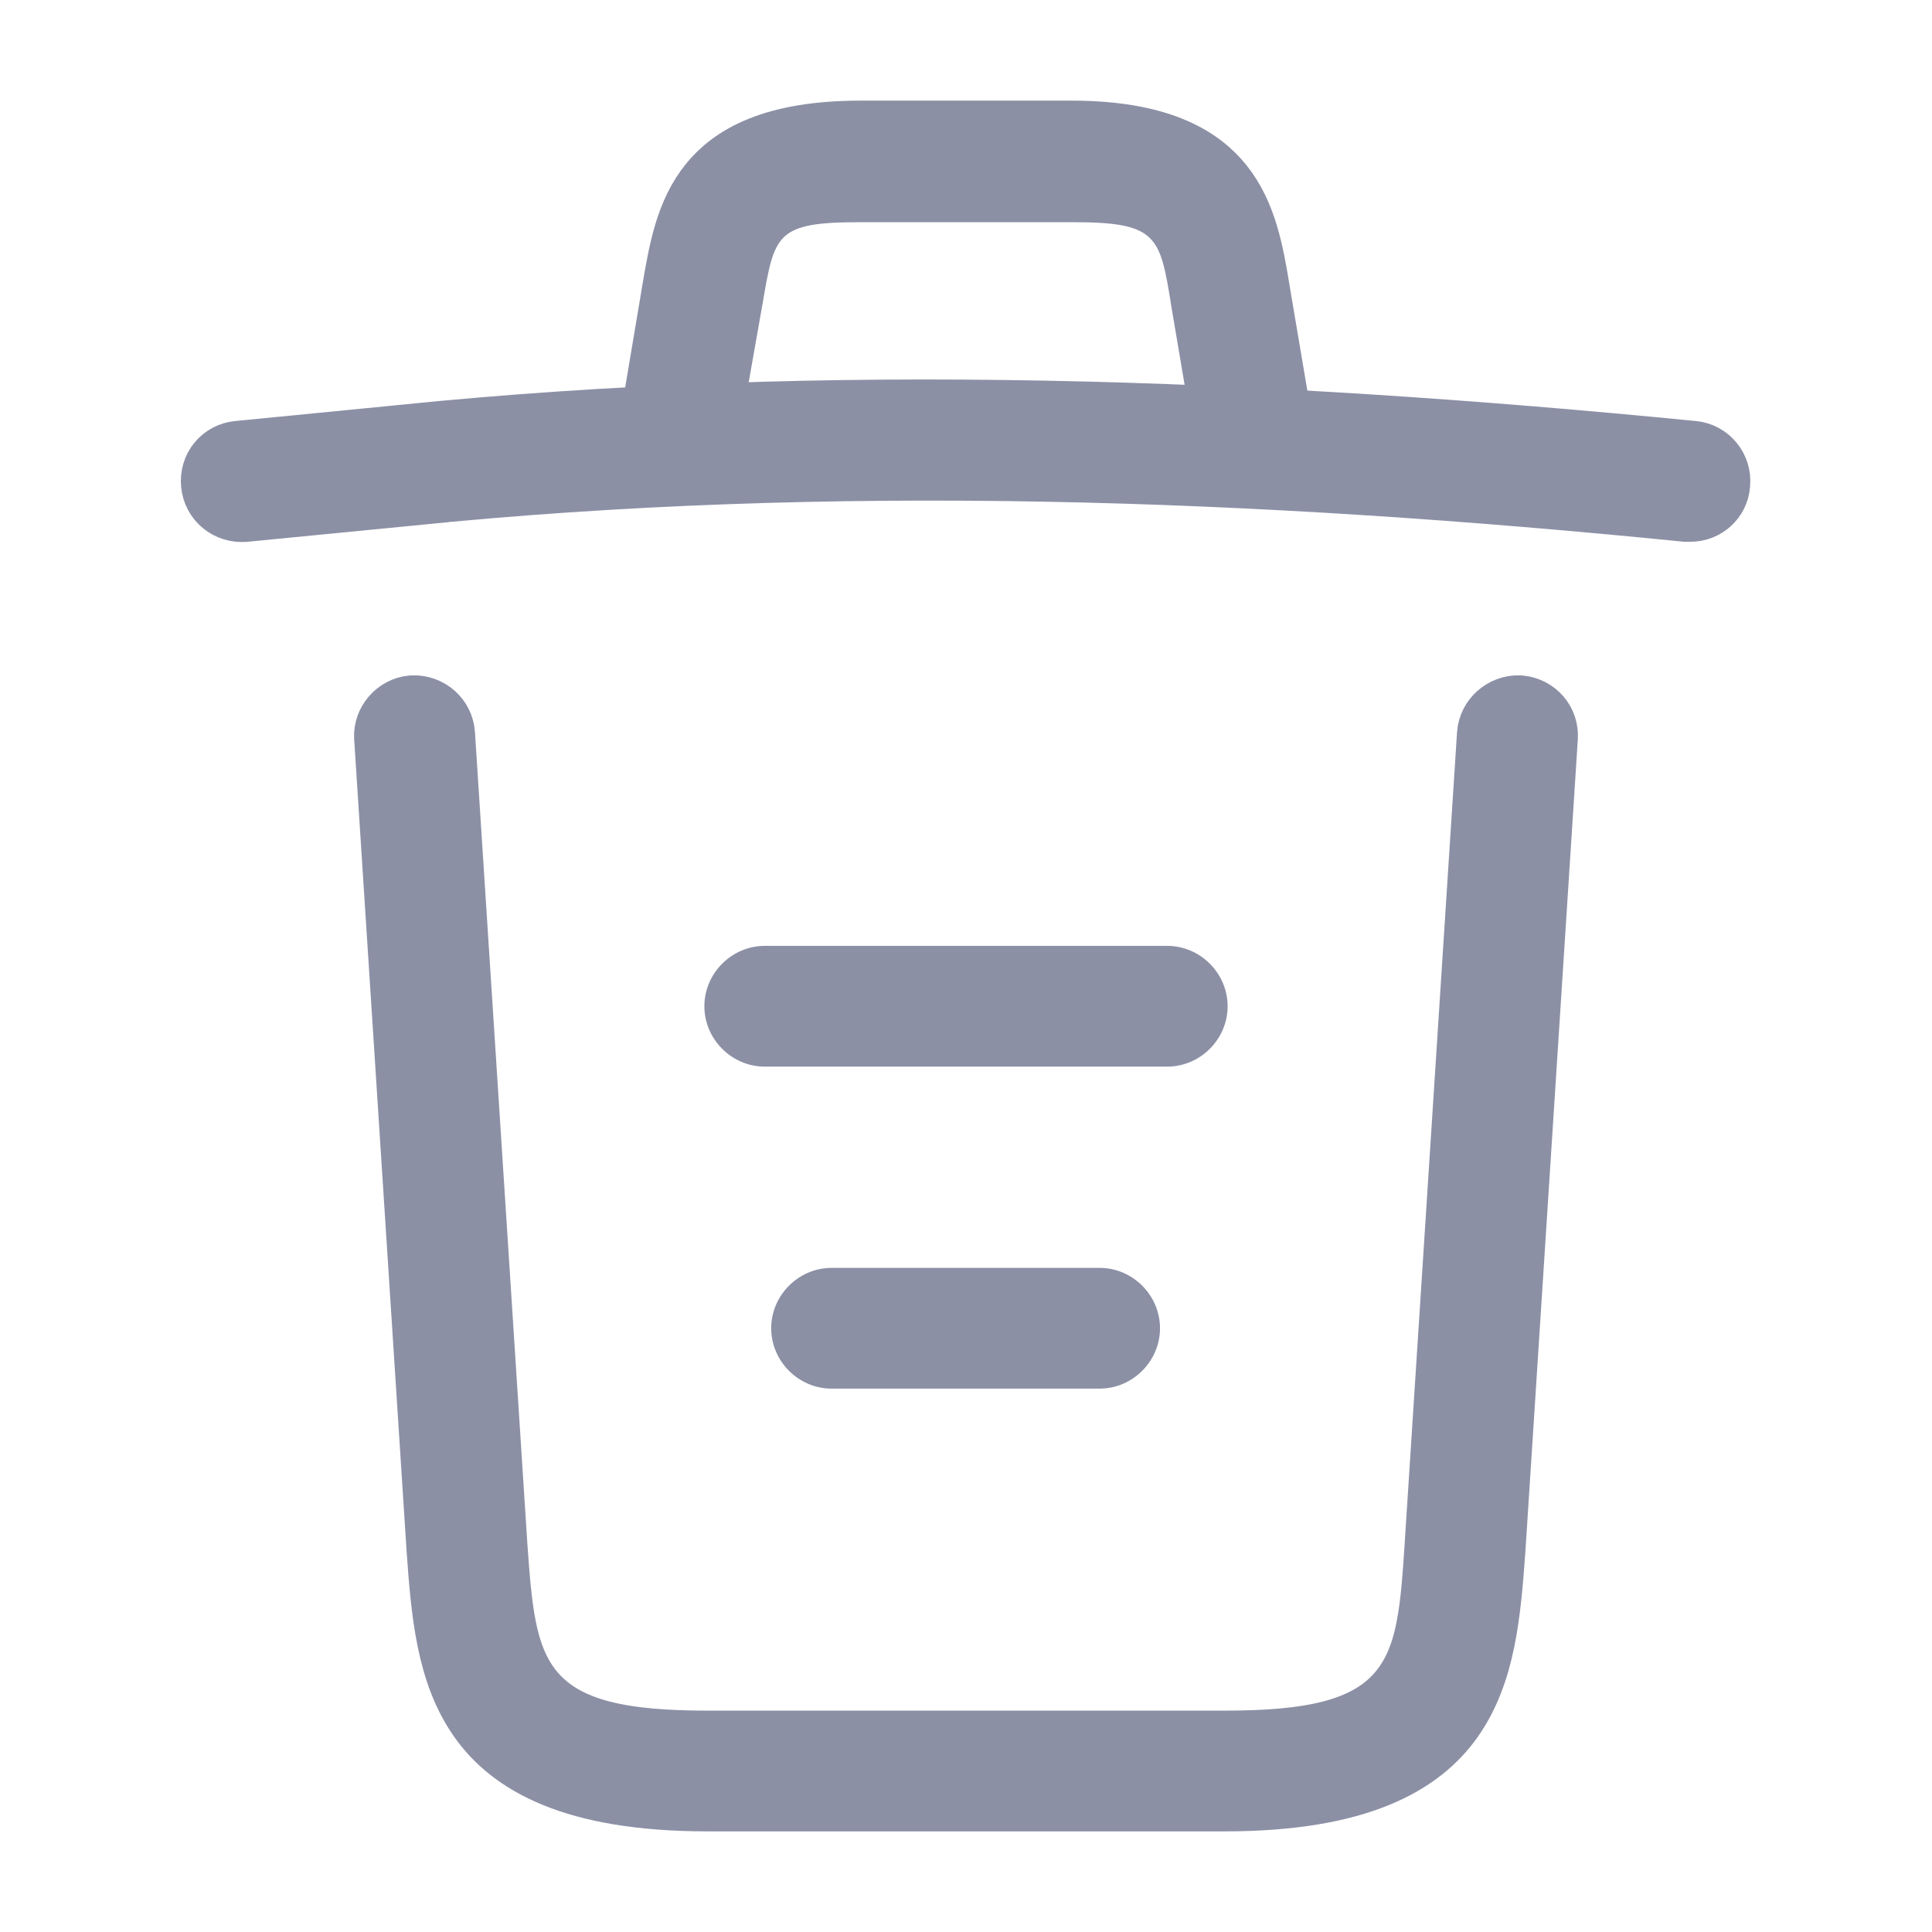  <svg width="16" height="16" viewBox="0 0 24 24" fill="none" xmlns="http://www.w3.org/2000/svg">
<path d="M2.969 5.728L2.969 5.728L5.009 5.528L5.011 5.527C10.285 4.992 15.639 5.199 21.021 5.728L21.021 5.728C21.153 5.74 21.256 5.862 21.242 6.001L21.242 6.001L21.241 6.012C21.232 6.132 21.128 6.23 21 6.23H21H21H21H21H20.999H20.999H20.999H20.999H20.999H20.999H20.999H20.999H20.998H20.998H20.998H20.998H20.998H20.998H20.998H20.998H20.997H20.997H20.997H20.997H20.997H20.997H20.997H20.997H20.997H20.996H20.996H20.996H20.996H20.996H20.996H20.996H20.995H20.995H20.995H20.995H20.995H20.995H20.995H20.995H20.994H20.994H20.994H20.994H20.994H20.994H20.994H20.994H20.994H20.993H20.993H20.993H20.993H20.993H20.993H20.993H20.992H20.992H20.992H20.992H20.992H20.992H20.992H20.991H20.991H20.991H20.991H20.991H20.991H20.991H20.991H20.991H20.99H20.99H20.99H20.99H20.99H20.99H20.989H20.989H20.989H20.989H20.989H20.989H20.989H20.989H20.988H20.988H20.988H20.988H20.988H20.988H20.988H20.988H20.987H20.987H20.987H20.987H20.987H20.987H20.986H20.986H20.986H20.986H20.986H20.986H20.986H20.986H20.985H20.985H20.985H20.985H20.985H20.985H20.985H20.984H20.984H20.984H20.984H20.984H20.984H20.984H20.983H20.983H20.983H20.983H20.983H20.983H20.983H20.982H20.982H20.982H20.982H20.982H20.982H20.982H20.981H20.981H20.981H20.981H20.981H20.981H20.98H20.98H20.98H20.98H20.98H20.98H20.98H20.98H20.979H20.979H20.979H20.979H20.979H20.979H20.979H20.978H20.978H20.978H20.978H20.978H20.978H20.977H20.977H20.977H20.977H20.977H20.977H20.977H20.976H20.976H20.976H20.976H20.976H20.976H20.976H20.975H20.975H20.975H20.975H20.975H20.975H20.974H20.974H20.974H20.974H20.974H20.974H20.974H20.973H20.973H20.973H20.973H20.973H20.973H20.972H20.972H20.972H20.972H20.972H20.972H20.971H20.971H20.971H20.971H20.971H20.971H20.971H20.97H20.97H20.97H20.97H20.97H20.97H20.97H20.969H20.969H20.969H20.969H20.969H20.968H20.968H20.968H20.968H20.968H20.968H20.968H20.967H20.967H20.967H20.967H20.967H20.967H20.966H20.966H20.966H20.966H20.966H20.966H20.965H20.965H20.965H20.965H20.965H20.965H20.965H20.964H20.964H20.964H20.964H20.964H20.964H20.963H20.963H20.963H20.963H20.963H20.963H20.962H20.962H20.962H20.962H20.962H20.962H20.962H20.961H20.961H20.961H20.961H20.961H20.96H20.96H20.96H20.96H20.96H20.96H20.959H20.959H20.959H20.959H20.959H20.959H20.959H20.958H20.958H20.958H20.958H20.958H20.958H20.957H20.957H20.957H20.957H20.957H20.957H20.956H20.956H20.956H20.956H20.956H20.956H20.955H20.955H20.955H20.955H20.955H20.955H20.954H20.954H20.954H20.954H20.954H20.954H20.953H20.953H20.953H20.953H20.953H20.953H20.952H20.952H20.952H20.952H20.952H20.952H20.951H20.951H20.951H20.951H20.951H20.951H20.95H20.95H20.95H20.95H20.95H20.95H20.949H20.949H20.949H20.949H20.949H20.948H20.948H20.948H20.948H20.948H20.948H20.948H20.947H20.947H20.947H20.947H20.947H20.947H20.946H20.946H20.946H20.946H20.946H20.945H20.945H20.945H20.945C15.645 5.7 10.337 5.499 5.07 6.032C5.07 6.032 5.07 6.033 5.07 6.033L3.033 6.232C3.032 6.232 3.032 6.232 3.032 6.232C2.882 6.246 2.761 6.142 2.748 6.003C2.734 5.856 2.834 5.741 2.969 5.728Z" fill="#8C90A5" stroke="#8C90A5"/>
<path d="M8.468 5.22C8.468 5.22 8.468 5.22 8.468 5.22L8.468 5.22L8.456 5.217C8.322 5.194 8.231 5.058 8.253 4.936L8.253 4.933L8.473 3.623L8.473 3.622C8.557 3.122 8.639 2.684 8.91 2.35C9.153 2.05 9.624 1.75 10.69 1.75H13.31C14.376 1.75 14.85 2.059 15.095 2.366C15.368 2.709 15.448 3.152 15.527 3.63L15.527 3.63L15.527 3.633L15.747 4.933L15.747 4.934C15.771 5.075 15.672 5.198 15.556 5.216L15.556 5.215L15.546 5.217C15.405 5.241 15.282 5.142 15.264 5.026L15.265 5.026L15.263 5.017L15.043 3.719L15.041 3.704C15.009 3.502 14.976 3.302 14.929 3.135C14.879 2.956 14.796 2.756 14.626 2.593C14.454 2.427 14.243 2.349 14.034 2.309C13.831 2.27 13.591 2.26 13.32 2.26H10.7C10.432 2.26 10.194 2.268 9.995 2.303C9.79 2.34 9.578 2.412 9.402 2.576C9.229 2.738 9.146 2.939 9.096 3.116C9.049 3.28 9.016 3.477 8.982 3.679C8.98 3.688 8.979 3.696 8.977 3.705L8.748 5.003L8.748 5.003L8.746 5.01C8.727 5.132 8.621 5.22 8.5 5.22L8.478 5.22L8.468 5.22Z" fill="#8C90A5" stroke="#8C90A5"/>
<path d="M4.899 9.158L4.899 9.158L4.899 9.154C4.89 9.029 4.99 8.903 5.13 8.889C5.28 8.885 5.391 8.992 5.401 9.125L6.051 19.192L6.051 19.192L6.051 19.196L6.053 19.221C6.079 19.582 6.104 19.927 6.162 20.223C6.222 20.531 6.326 20.841 6.548 21.1C6.996 21.623 7.755 21.75 8.79 21.75H15.21C16.249 21.75 17.011 21.624 17.46 21.1C17.682 20.84 17.786 20.53 17.844 20.221C17.901 19.922 17.924 19.575 17.948 19.211L17.949 19.193L17.949 19.192L18.599 9.125C18.609 8.996 18.726 8.885 18.87 8.889C19.013 8.903 19.111 9.023 19.101 9.154L19.101 9.158L18.451 19.225C18.451 19.225 18.451 19.226 18.451 19.226C18.394 20.035 18.329 20.756 17.941 21.299C17.585 21.796 16.866 22.25 15.21 22.25H8.79C7.134 22.25 6.415 21.796 6.059 21.299C5.671 20.756 5.606 20.035 5.549 19.226C5.549 19.226 5.549 19.225 5.549 19.225L4.899 9.158Z" fill="#8C90A5" stroke="#8C90A5"/>
<path d="M13.66 17.25H10.33C9.92 17.25 9.58 16.91 9.58 16.5C9.58 16.09 9.92 15.75 10.33 15.75H13.66C14.07 15.75 14.41 16.09 14.41 16.5C14.41 16.91 14.07 17.25 13.66 17.25Z" fill="#8C90A5"/>
<path d="M14.5 13.25H9.5C9.09 13.25 8.75 12.91 8.75 12.5C8.75 12.09 9.09 11.75 9.5 11.75H14.5C14.91 11.75 15.25 12.09 15.25 12.5C15.25 12.91 14.91 13.25 14.5 13.25Z" fill="#8C90A5"/>

</svg>
